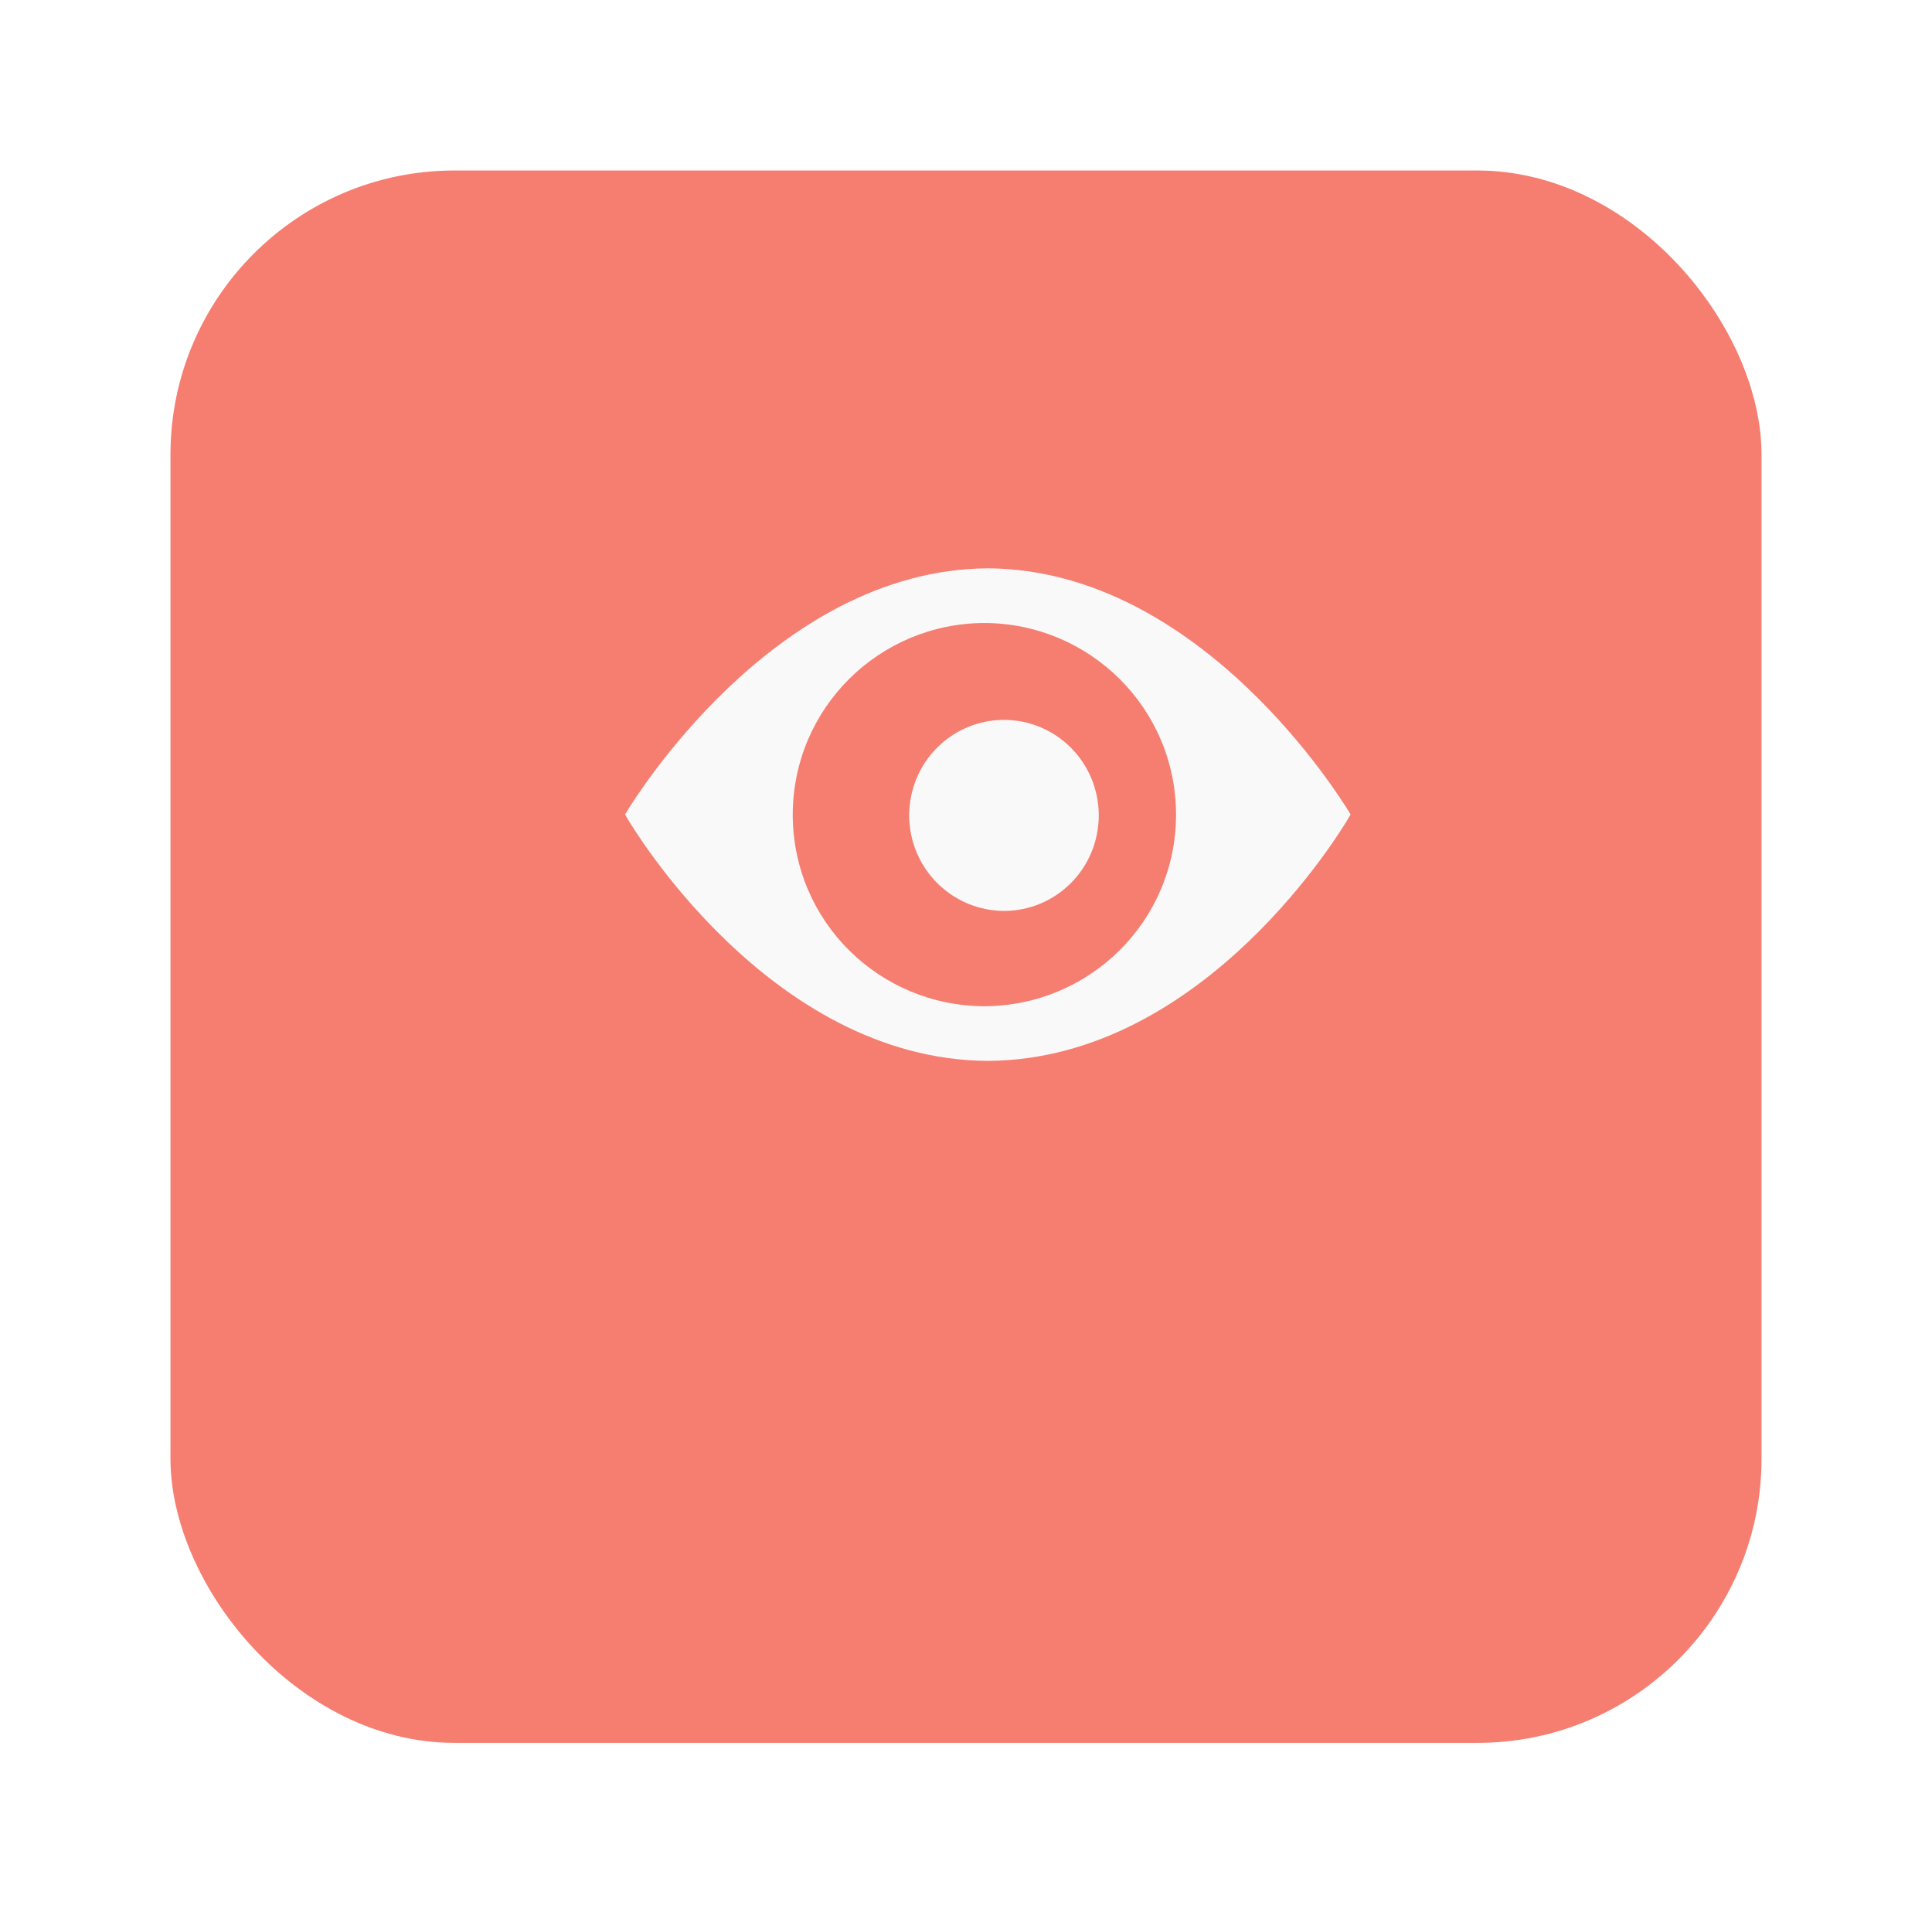 <svg width="102" height="101" viewBox="0 0 102 101" fill="none" xmlns="http://www.w3.org/2000/svg">
<g filter="url(#filter0_d_1:202)">
<rect x="9" y="2" width="84" height="83" rx="15" fill="#F57E71"/>
</g>
<path d="M53.005 38C50.291 38 48.012 40.192 48 43.042C48.012 45.88 50.291 48.072 53.005 48.084C55.719 48.084 57.998 45.892 58.01 43.042C57.998 40.192 55.719 38 53.005 38Z" fill="#F9F9F9"/>
<path d="M71.063 42.599C71.002 42.563 63.537 30.06 52.152 30C40.767 30.06 33.301 42.563 33.241 42.599L33 42.994L33.241 43.401C33.289 43.437 40.598 55.94 52.152 56C63.718 55.94 71.014 43.437 71.063 43.401L71.304 42.994L71.063 42.599ZM51.971 53.114C46.435 53.102 41.864 48.659 41.852 43.006C41.864 37.353 46.435 32.898 51.971 32.886C57.495 32.898 62.078 37.341 62.09 43.006C62.078 48.659 57.495 53.102 51.971 53.114Z" fill="#F9F9F9"/>
<defs>
<filter id="filter0_d_1:202" x="0" y="0" width="102" height="101" filterUnits="userSpaceOnUse" color-interpolation-filters="sRGB">
<feFlood flood-opacity="0" result="BackgroundImageFix"/>
<feColorMatrix in="SourceAlpha" type="matrix" values="0 0 0 0 0 0 0 0 0 0 0 0 0 0 0 0 0 0 127 0" result="hardAlpha"/>
<feOffset dy="7"/>
<feGaussianBlur stdDeviation="4.5"/>
<feColorMatrix type="matrix" values="0 0 0 0 0 0 0 0 0 0 0 0 0 0 0 0 0 0 0.03 0"/>
<feBlend mode="normal" in2="BackgroundImageFix" result="effect1_dropShadow_1:202"/>
<feBlend mode="normal" in="SourceGraphic" in2="effect1_dropShadow_1:202" result="shape"/>
</filter>
</defs>
</svg>
